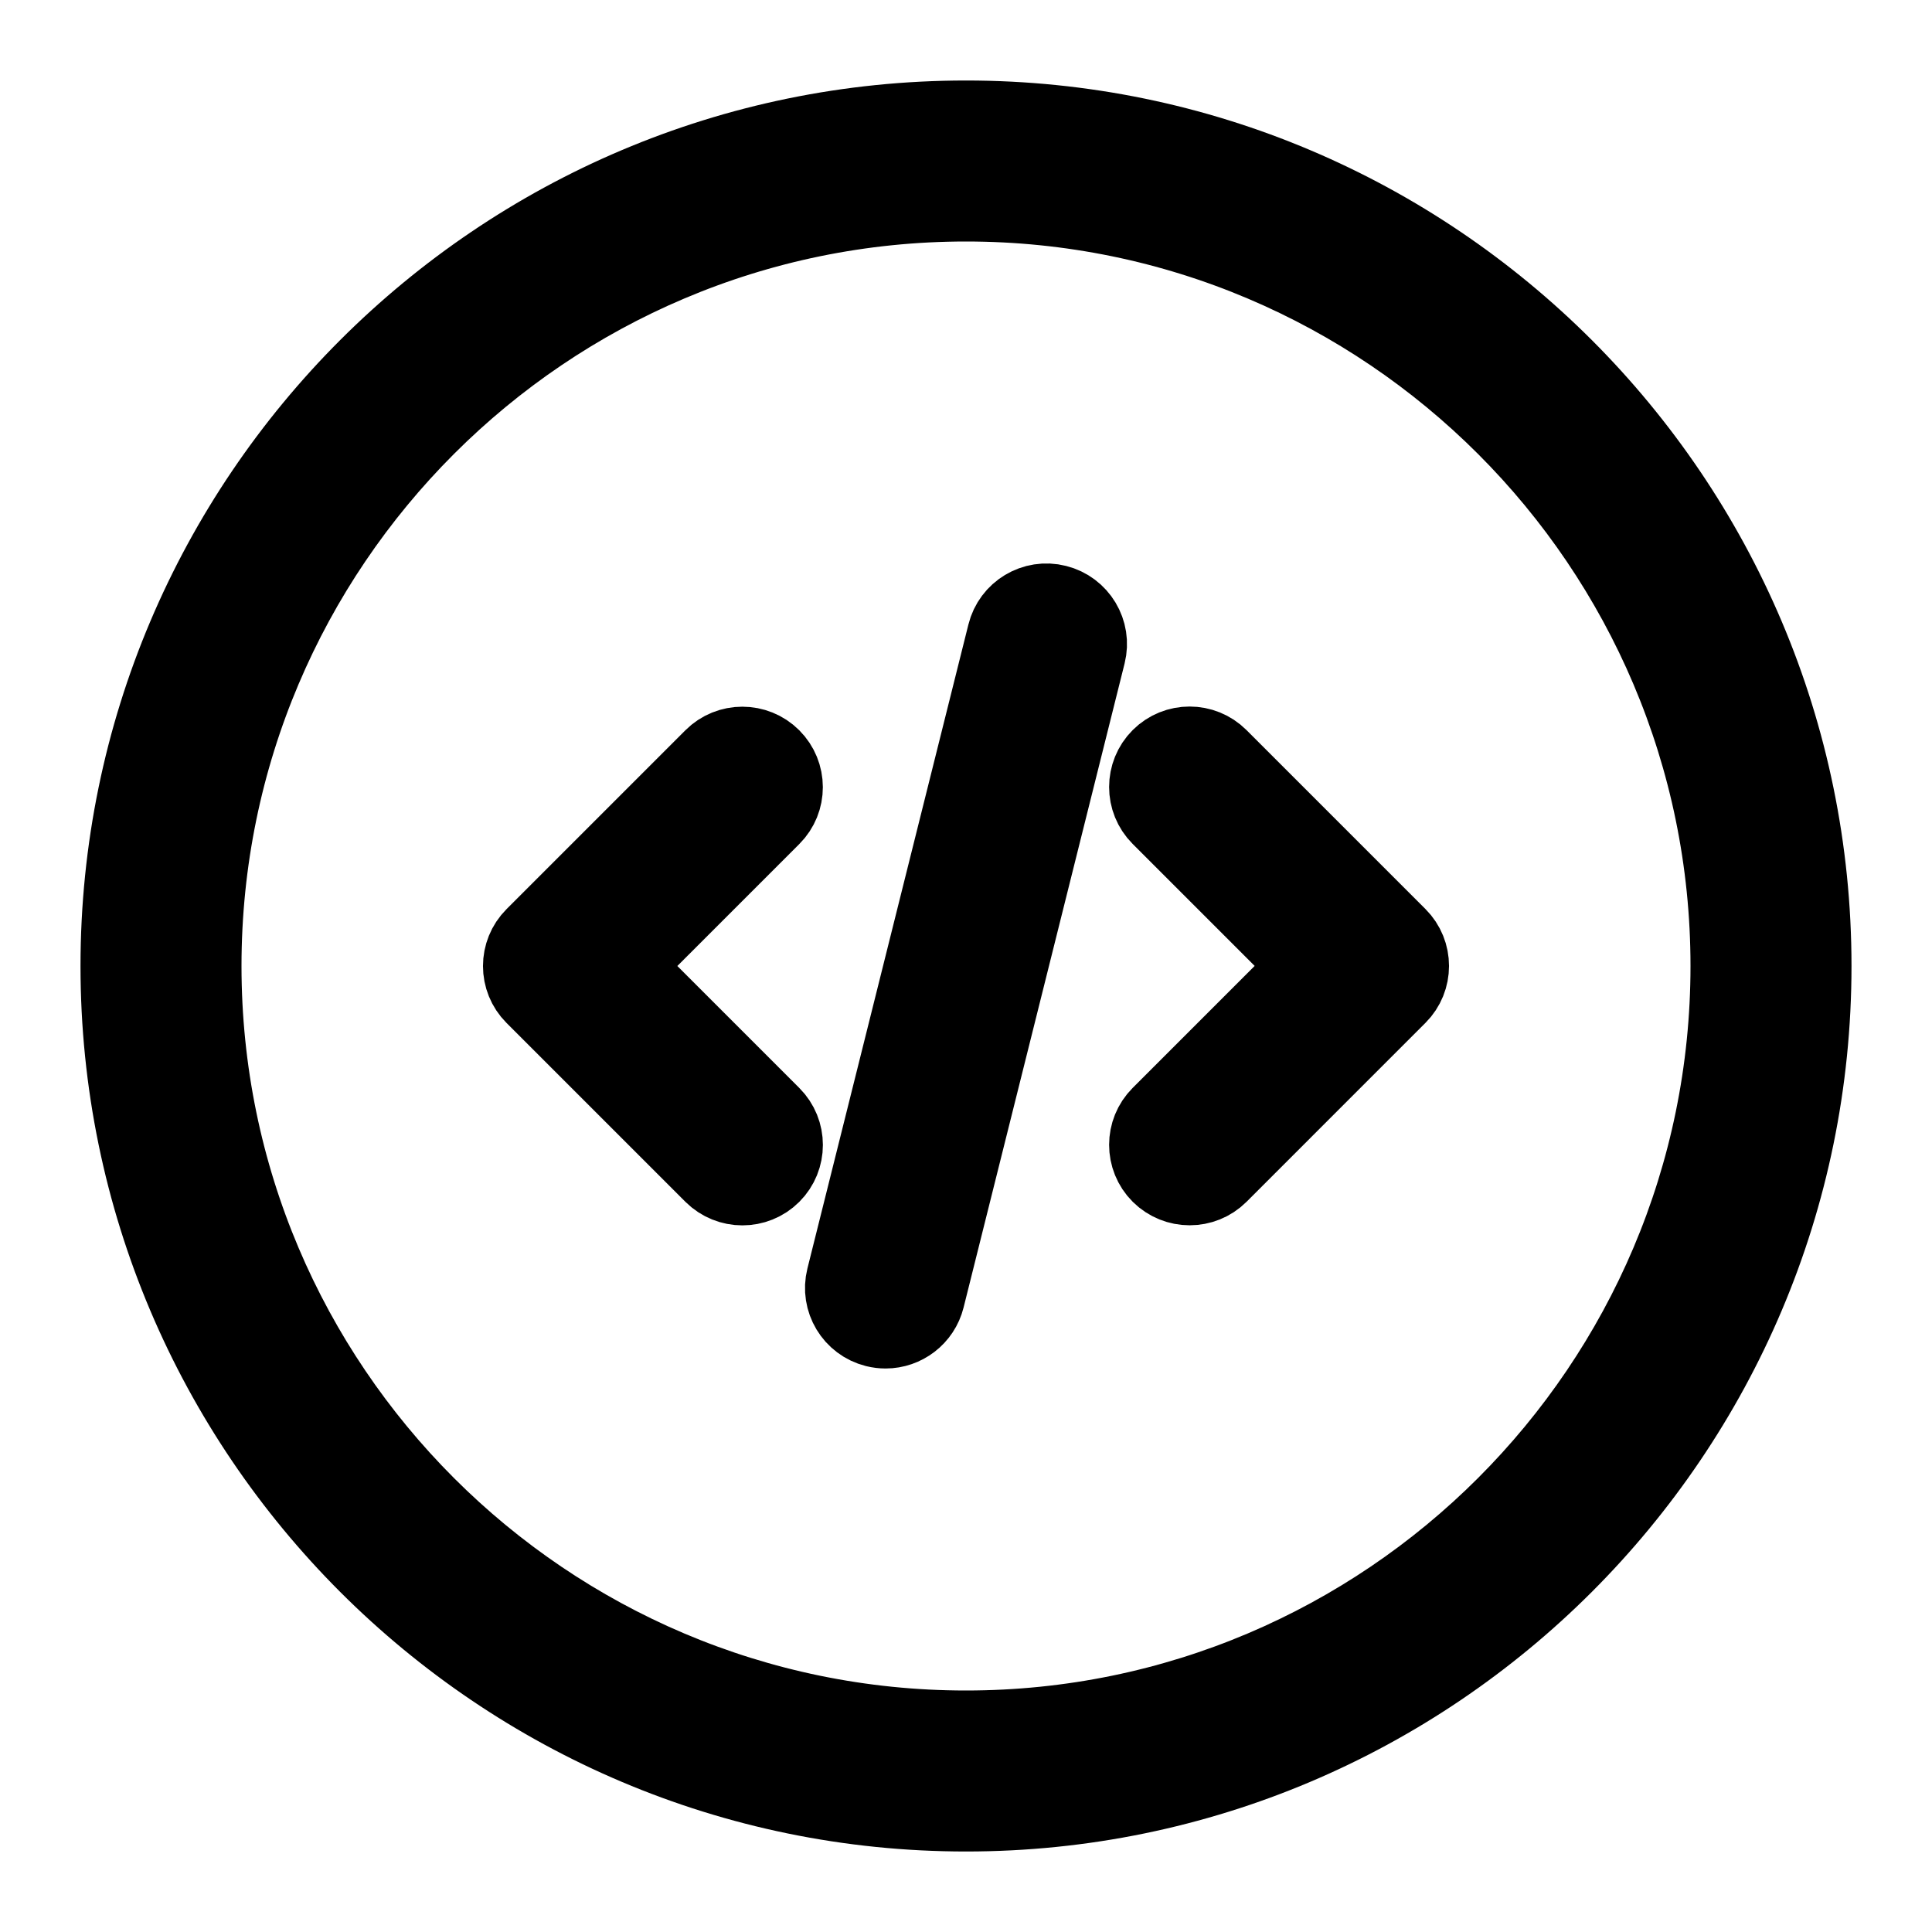 <svg viewBox="0 0 24 24" fill="currentColor" stroke="currentColor" xmlns="http://www.w3.org/2000/svg">
<path d="M12 1.5C6.21 1.5 1.5 6.21 1.5 12C1.5 17.79 6.21 22.5 12 22.5C17.79 22.5 22.5 17.79 22.5 12C22.5 6.21 17.79 1.5 12 1.5ZM12 21.5C6.762 21.5 2.5 17.238 2.5 12C2.5 6.762 6.762 2.5 12 2.5C17.238 2.5 21.5 6.762 21.5 12C21.5 17.238 17.238 21.5 12 21.5ZM9.576 10.131L7.707 12L9.576 13.869C9.771 14.064 9.771 14.381 9.576 14.576C9.478 14.674 9.35 14.722 9.222 14.722C9.094 14.722 8.966 14.673 8.868 14.576L6.646 12.354C6.451 12.159 6.451 11.842 6.646 11.647L8.868 9.425C9.063 9.23 9.38 9.23 9.575 9.425C9.77 9.62 9.771 9.936 9.576 10.131ZM17.354 11.646C17.549 11.841 17.549 12.158 17.354 12.353L15.132 14.575C15.034 14.673 14.906 14.721 14.778 14.721C14.65 14.721 14.522 14.672 14.424 14.575C14.229 14.38 14.229 14.063 14.424 13.868L16.293 11.999L14.424 10.13C14.229 9.935 14.229 9.618 14.424 9.423C14.619 9.228 14.936 9.228 15.131 9.423L17.354 11.646ZM13.485 8.121L11.485 16.121C11.428 16.348 11.225 16.5 11.001 16.5C10.961 16.5 10.92 16.495 10.879 16.485C10.611 16.418 10.448 16.147 10.515 15.879L12.515 7.879C12.581 7.611 12.853 7.447 13.121 7.515C13.389 7.582 13.552 7.853 13.485 8.121Z" />
</svg>
